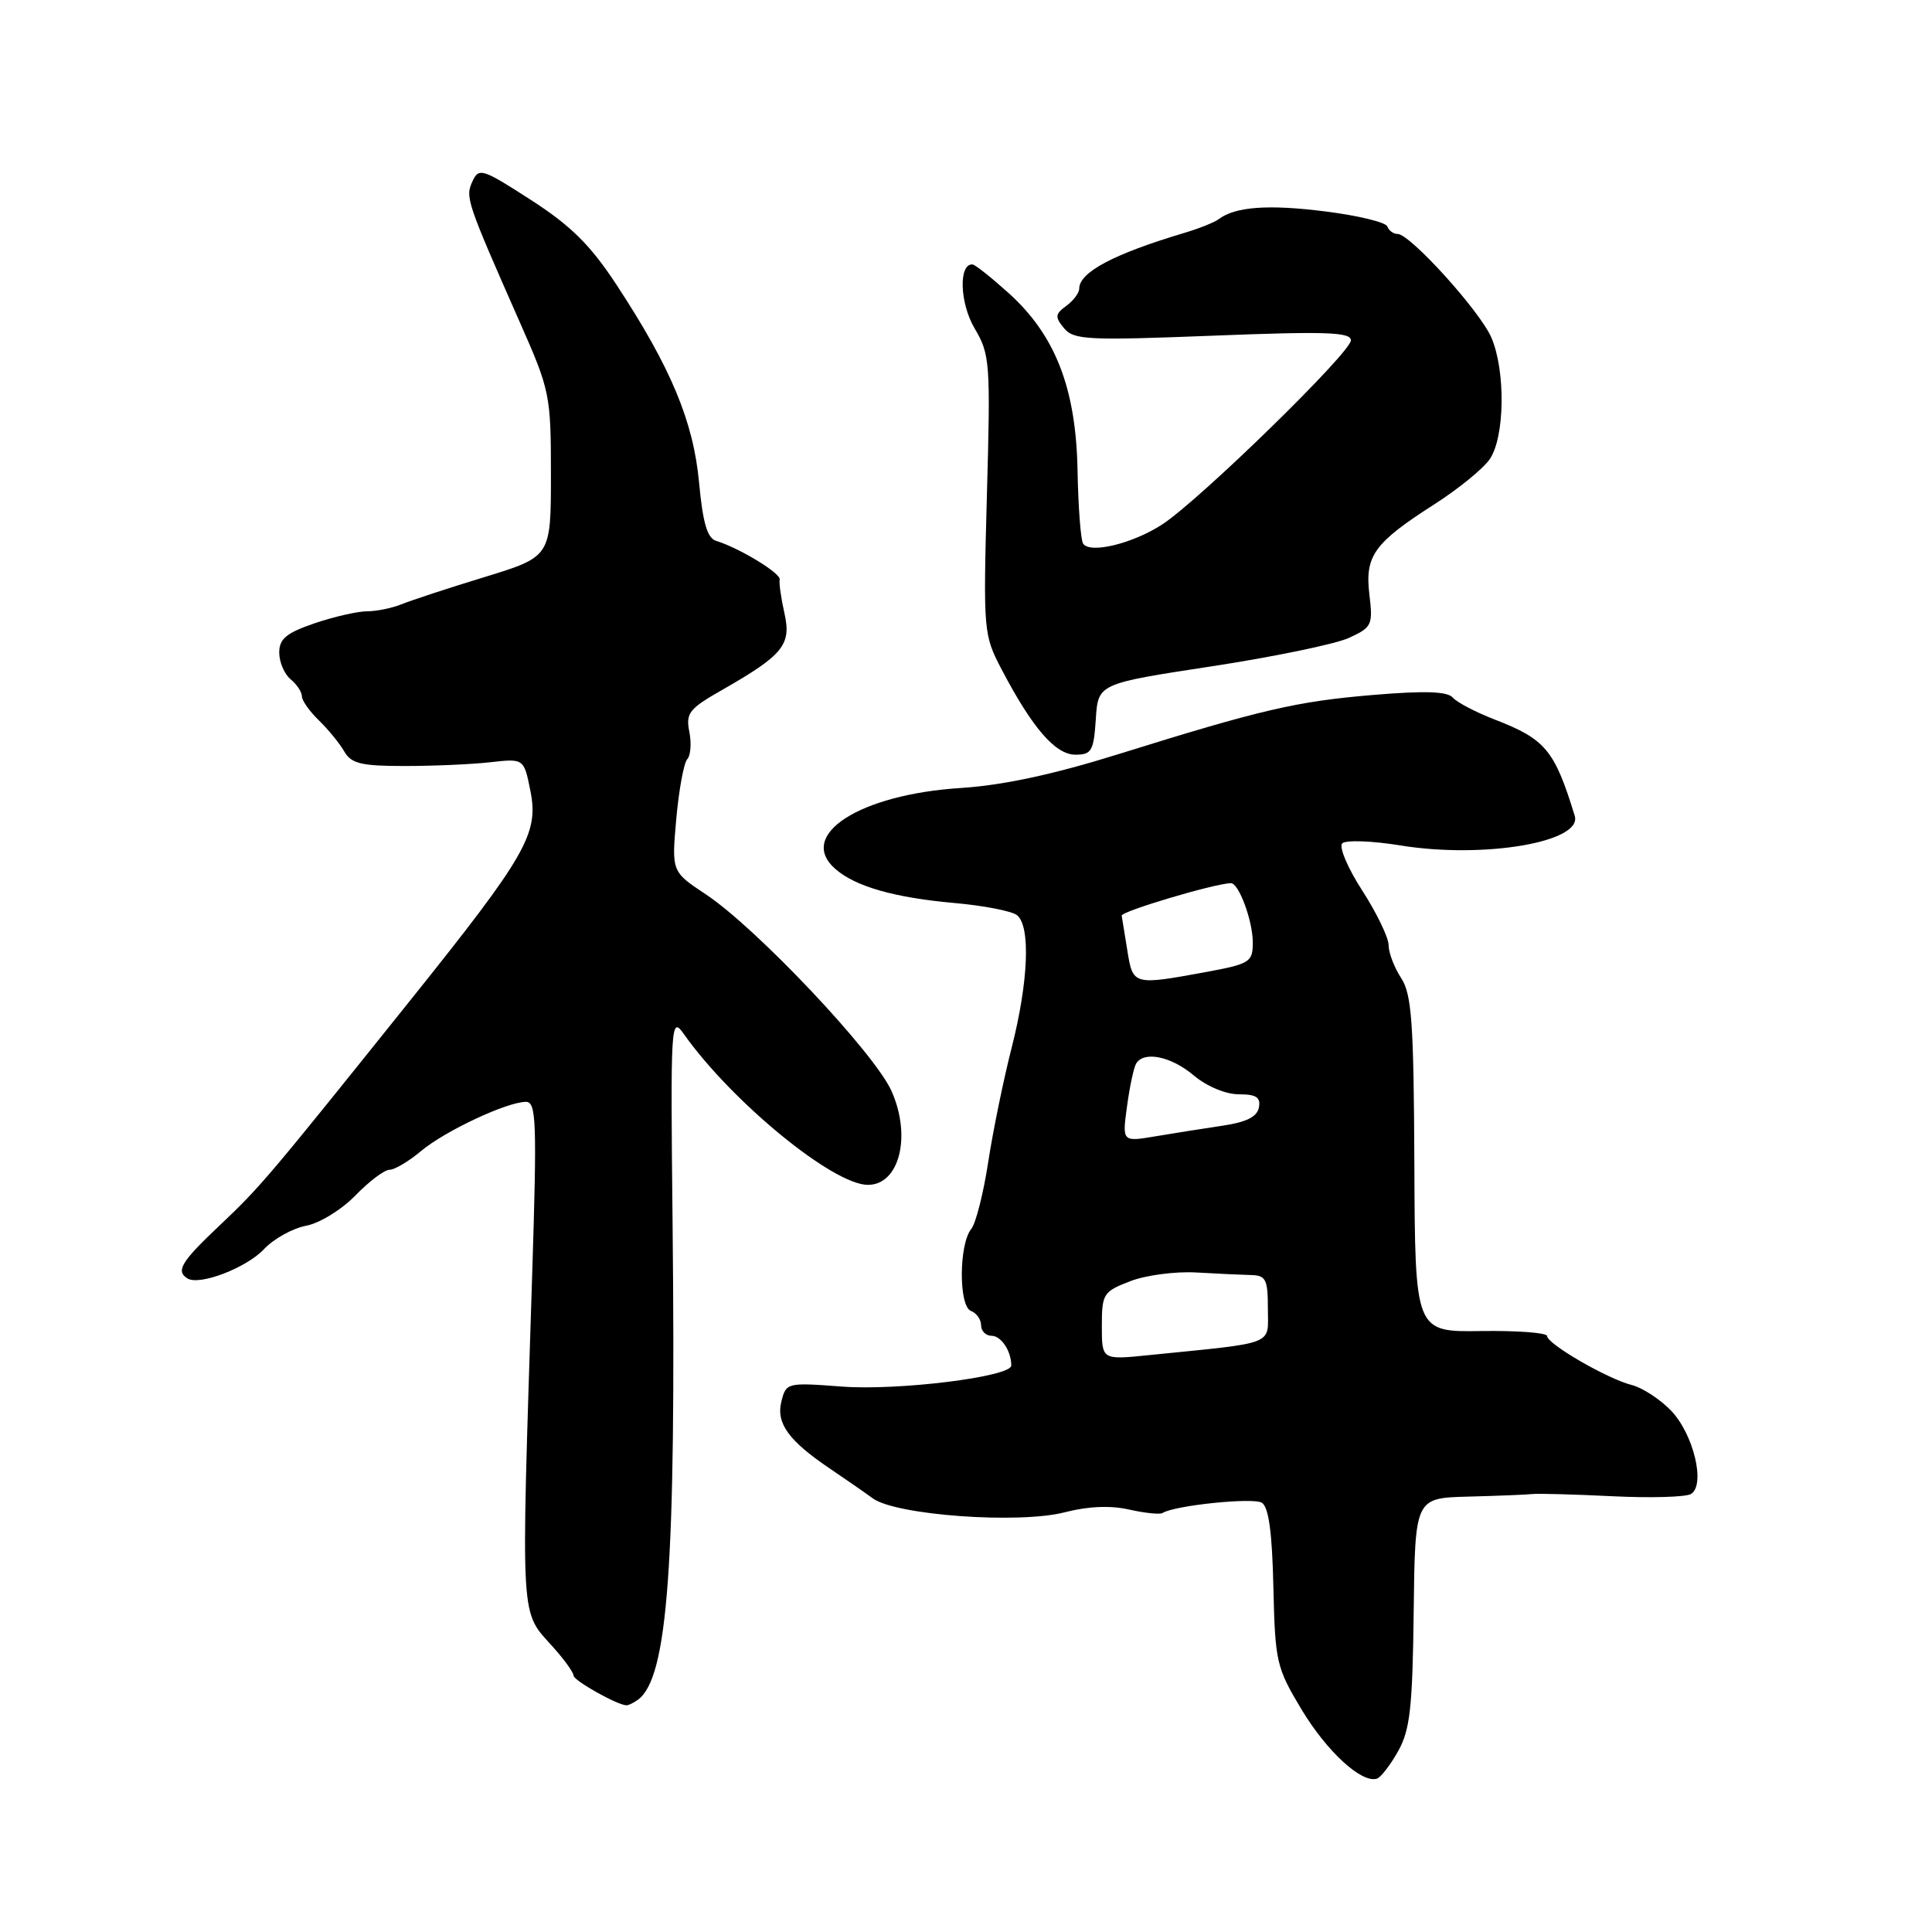 <?xml version="1.0" encoding="UTF-8" standalone="no"?>
<!DOCTYPE svg PUBLIC "-//W3C//DTD SVG 1.1//EN" "http://www.w3.org/Graphics/SVG/1.1/DTD/svg11.dtd" >
<svg xmlns="http://www.w3.org/2000/svg" xmlns:xlink="http://www.w3.org/1999/xlink" version="1.1" viewBox="0 0 256 256">
 <g >
 <path fill="currentColor"
d=" M 185.27 232.02 C 186.84 229.22 187.17 226.24 187.32 213.59 C 187.50 198.50 187.50 198.50 194.50 198.31 C 198.35 198.21 202.18 198.06 203.00 197.97 C 203.82 197.88 208.63 198.01 213.67 198.26 C 218.72 198.51 223.40 198.37 224.07 197.96 C 226.02 196.75 224.41 190.04 221.43 186.92 C 219.97 185.41 217.62 183.87 216.21 183.52 C 213.00 182.71 205.00 178.08 205.00 177.03 C 205.00 176.60 201.06 176.30 196.25 176.37 C 187.50 176.50 187.50 176.50 187.41 154.31 C 187.33 135.45 187.06 131.74 185.66 129.60 C 184.75 128.21 184.00 126.25 184.00 125.25 C 184.00 124.25 182.43 120.99 180.51 118.01 C 178.58 115.03 177.39 112.21 177.85 111.75 C 178.31 111.29 181.80 111.41 185.59 112.03 C 196.63 113.81 209.73 111.58 208.66 108.10 C 205.98 99.37 204.79 97.94 198.00 95.32 C 195.53 94.36 193.05 93.07 192.50 92.43 C 191.78 91.61 188.80 91.51 182.00 92.08 C 171.74 92.94 167.20 94.00 148.00 99.99 C 139.56 102.62 132.85 104.06 127.35 104.41 C 113.88 105.26 105.51 110.66 110.71 115.16 C 113.38 117.48 118.52 118.94 126.43 119.65 C 130.32 119.99 134.06 120.72 134.75 121.26 C 136.58 122.70 136.28 130.07 134.05 138.83 C 132.97 143.05 131.57 149.88 130.94 154.00 C 130.31 158.12 129.30 162.10 128.70 162.84 C 127.05 164.86 127.02 173.07 128.65 173.70 C 129.39 173.98 130.00 174.84 130.00 175.61 C 130.00 176.37 130.63 177.00 131.39 177.00 C 132.66 177.00 134.00 179.02 134.00 180.94 C 134.00 182.43 119.02 184.29 111.58 183.73 C 104.29 183.18 104.16 183.21 103.54 185.70 C 102.81 188.59 104.50 190.91 110.00 194.62 C 111.92 195.92 114.47 197.68 115.65 198.54 C 118.72 200.78 135.03 201.96 141.11 200.38 C 144.16 199.59 147.13 199.46 149.59 200.02 C 151.68 200.49 153.68 200.70 154.04 200.48 C 155.66 199.47 166.04 198.40 167.20 199.12 C 168.11 199.68 168.57 203.07 168.73 210.32 C 168.96 220.23 169.13 220.97 172.47 226.53 C 175.83 232.11 180.44 236.33 182.45 235.68 C 182.97 235.51 184.24 233.86 185.27 232.02 Z  M 84.52 225.23 C 88.50 222.37 89.59 207.33 89.12 162.00 C 88.84 135.45 88.89 134.59 90.60 137.00 C 96.99 146.02 110.39 157.00 115.00 157.00 C 119.17 157.00 120.80 150.59 118.14 144.59 C 115.93 139.58 100.22 122.94 93.52 118.50 C 88.99 115.50 88.99 115.50 89.61 108.50 C 89.96 104.65 90.61 101.10 91.06 100.60 C 91.52 100.11 91.64 98.47 91.34 96.96 C 90.85 94.50 91.31 93.91 95.65 91.44 C 103.79 86.79 104.89 85.44 103.94 81.25 C 103.49 79.25 103.21 77.25 103.31 76.79 C 103.50 75.98 98.01 72.63 94.90 71.67 C 93.72 71.31 93.13 69.30 92.63 63.94 C 91.88 55.84 88.90 48.71 81.68 37.72 C 78.23 32.47 75.67 29.93 70.36 26.50 C 63.89 22.33 63.45 22.19 62.60 24.04 C 61.63 26.14 61.81 26.68 68.91 42.77 C 72.88 51.75 73.00 52.36 73.00 62.90 C 73.00 73.76 73.00 73.76 64.25 76.45 C 59.44 77.92 54.47 79.55 53.20 80.07 C 51.94 80.58 49.88 81.00 48.63 81.00 C 47.38 81.00 44.25 81.72 41.68 82.59 C 37.94 83.87 37.00 84.65 37.00 86.47 C 37.00 87.73 37.68 89.32 38.50 90.00 C 39.33 90.68 40.00 91.70 40.00 92.26 C 40.00 92.81 41.01 94.25 42.25 95.45 C 43.49 96.65 45.00 98.50 45.61 99.56 C 46.54 101.18 47.84 101.50 53.61 101.50 C 57.40 101.50 62.51 101.28 64.96 101.00 C 69.42 100.50 69.42 100.50 70.28 104.79 C 71.41 110.45 69.77 113.31 54.46 132.43 C 35.51 156.08 34.54 157.23 29.13 162.35 C 24.00 167.19 23.26 168.42 24.84 169.40 C 26.43 170.39 32.65 168.00 34.98 165.52 C 36.27 164.15 38.77 162.76 40.55 162.42 C 42.34 162.09 45.26 160.29 47.09 158.41 C 48.91 156.53 50.94 155.00 51.62 155.00 C 52.29 155.00 54.17 153.88 55.79 152.52 C 58.96 149.86 67.19 146.00 69.70 146.00 C 71.06 146.00 71.16 148.64 70.52 168.75 C 69.02 216.28 68.84 213.22 73.43 218.41 C 74.84 220.00 76.00 221.63 76.00 222.03 C 76.00 222.68 81.81 225.94 83.00 225.96 C 83.28 225.97 83.96 225.64 84.52 225.23 Z  M 145.20 95.30 C 145.50 90.59 145.50 90.59 160.50 88.30 C 168.75 87.04 176.96 85.34 178.73 84.53 C 181.79 83.13 181.94 82.82 181.45 78.77 C 180.84 73.63 182.06 71.94 190.14 66.77 C 193.23 64.79 196.49 62.14 197.38 60.87 C 199.40 57.98 199.52 49.15 197.61 44.72 C 196.10 41.22 186.85 31.00 185.19 31.00 C 184.63 31.00 184.02 30.55 183.83 30.01 C 183.65 29.46 179.96 28.56 175.63 28.02 C 168.12 27.06 163.68 27.38 161.50 29.03 C 160.95 29.45 158.93 30.26 157.00 30.84 C 147.57 33.65 143.00 36.07 143.00 38.26 C 143.00 38.82 142.23 39.84 141.29 40.53 C 139.80 41.62 139.76 42.00 140.99 43.49 C 142.28 45.04 144.13 45.13 160.71 44.48 C 175.68 43.89 179.00 44.00 179.00 45.10 C 179.00 46.70 158.96 66.26 154.00 69.49 C 150.09 72.04 144.38 73.42 143.51 72.02 C 143.20 71.52 142.87 67.15 142.78 62.30 C 142.57 51.45 139.85 44.45 133.69 38.87 C 131.38 36.79 129.21 35.06 128.86 35.04 C 127.00 34.92 127.17 40.18 129.14 43.51 C 131.18 46.96 131.26 48.04 130.77 65.58 C 130.28 83.75 130.31 84.09 132.75 88.76 C 136.81 96.49 139.85 100.00 142.50 100.00 C 144.64 100.00 144.92 99.51 145.20 95.30 Z  M 146.00 175.71 C 146.00 171.44 146.19 171.14 149.75 169.77 C 151.81 168.97 155.75 168.45 158.50 168.61 C 161.25 168.77 164.51 168.92 165.75 168.95 C 167.74 168.99 168.00 169.52 168.00 173.41 C 168.00 178.34 169.29 177.84 152.25 179.56 C 146.00 180.20 146.00 180.20 146.00 175.71 Z  M 149.34 146.57 C 149.69 143.97 150.24 141.42 150.55 140.92 C 151.59 139.23 155.18 139.97 158.18 142.50 C 159.90 143.95 162.41 145.00 164.15 145.00 C 166.46 145.00 167.07 145.40 166.81 146.75 C 166.58 147.98 165.14 148.70 161.99 149.16 C 159.52 149.53 155.52 150.16 153.09 150.57 C 148.69 151.31 148.69 151.31 149.34 146.57 Z  M 149.39 126.02 C 149.04 123.83 148.69 121.72 148.63 121.33 C 148.53 120.77 160.79 117.11 163.09 117.02 C 164.14 116.98 166.00 122.01 166.00 124.87 C 166.00 127.50 165.65 127.72 159.63 128.83 C 150.21 130.56 150.11 130.53 149.39 126.02 Z "/>
</g>
</svg>